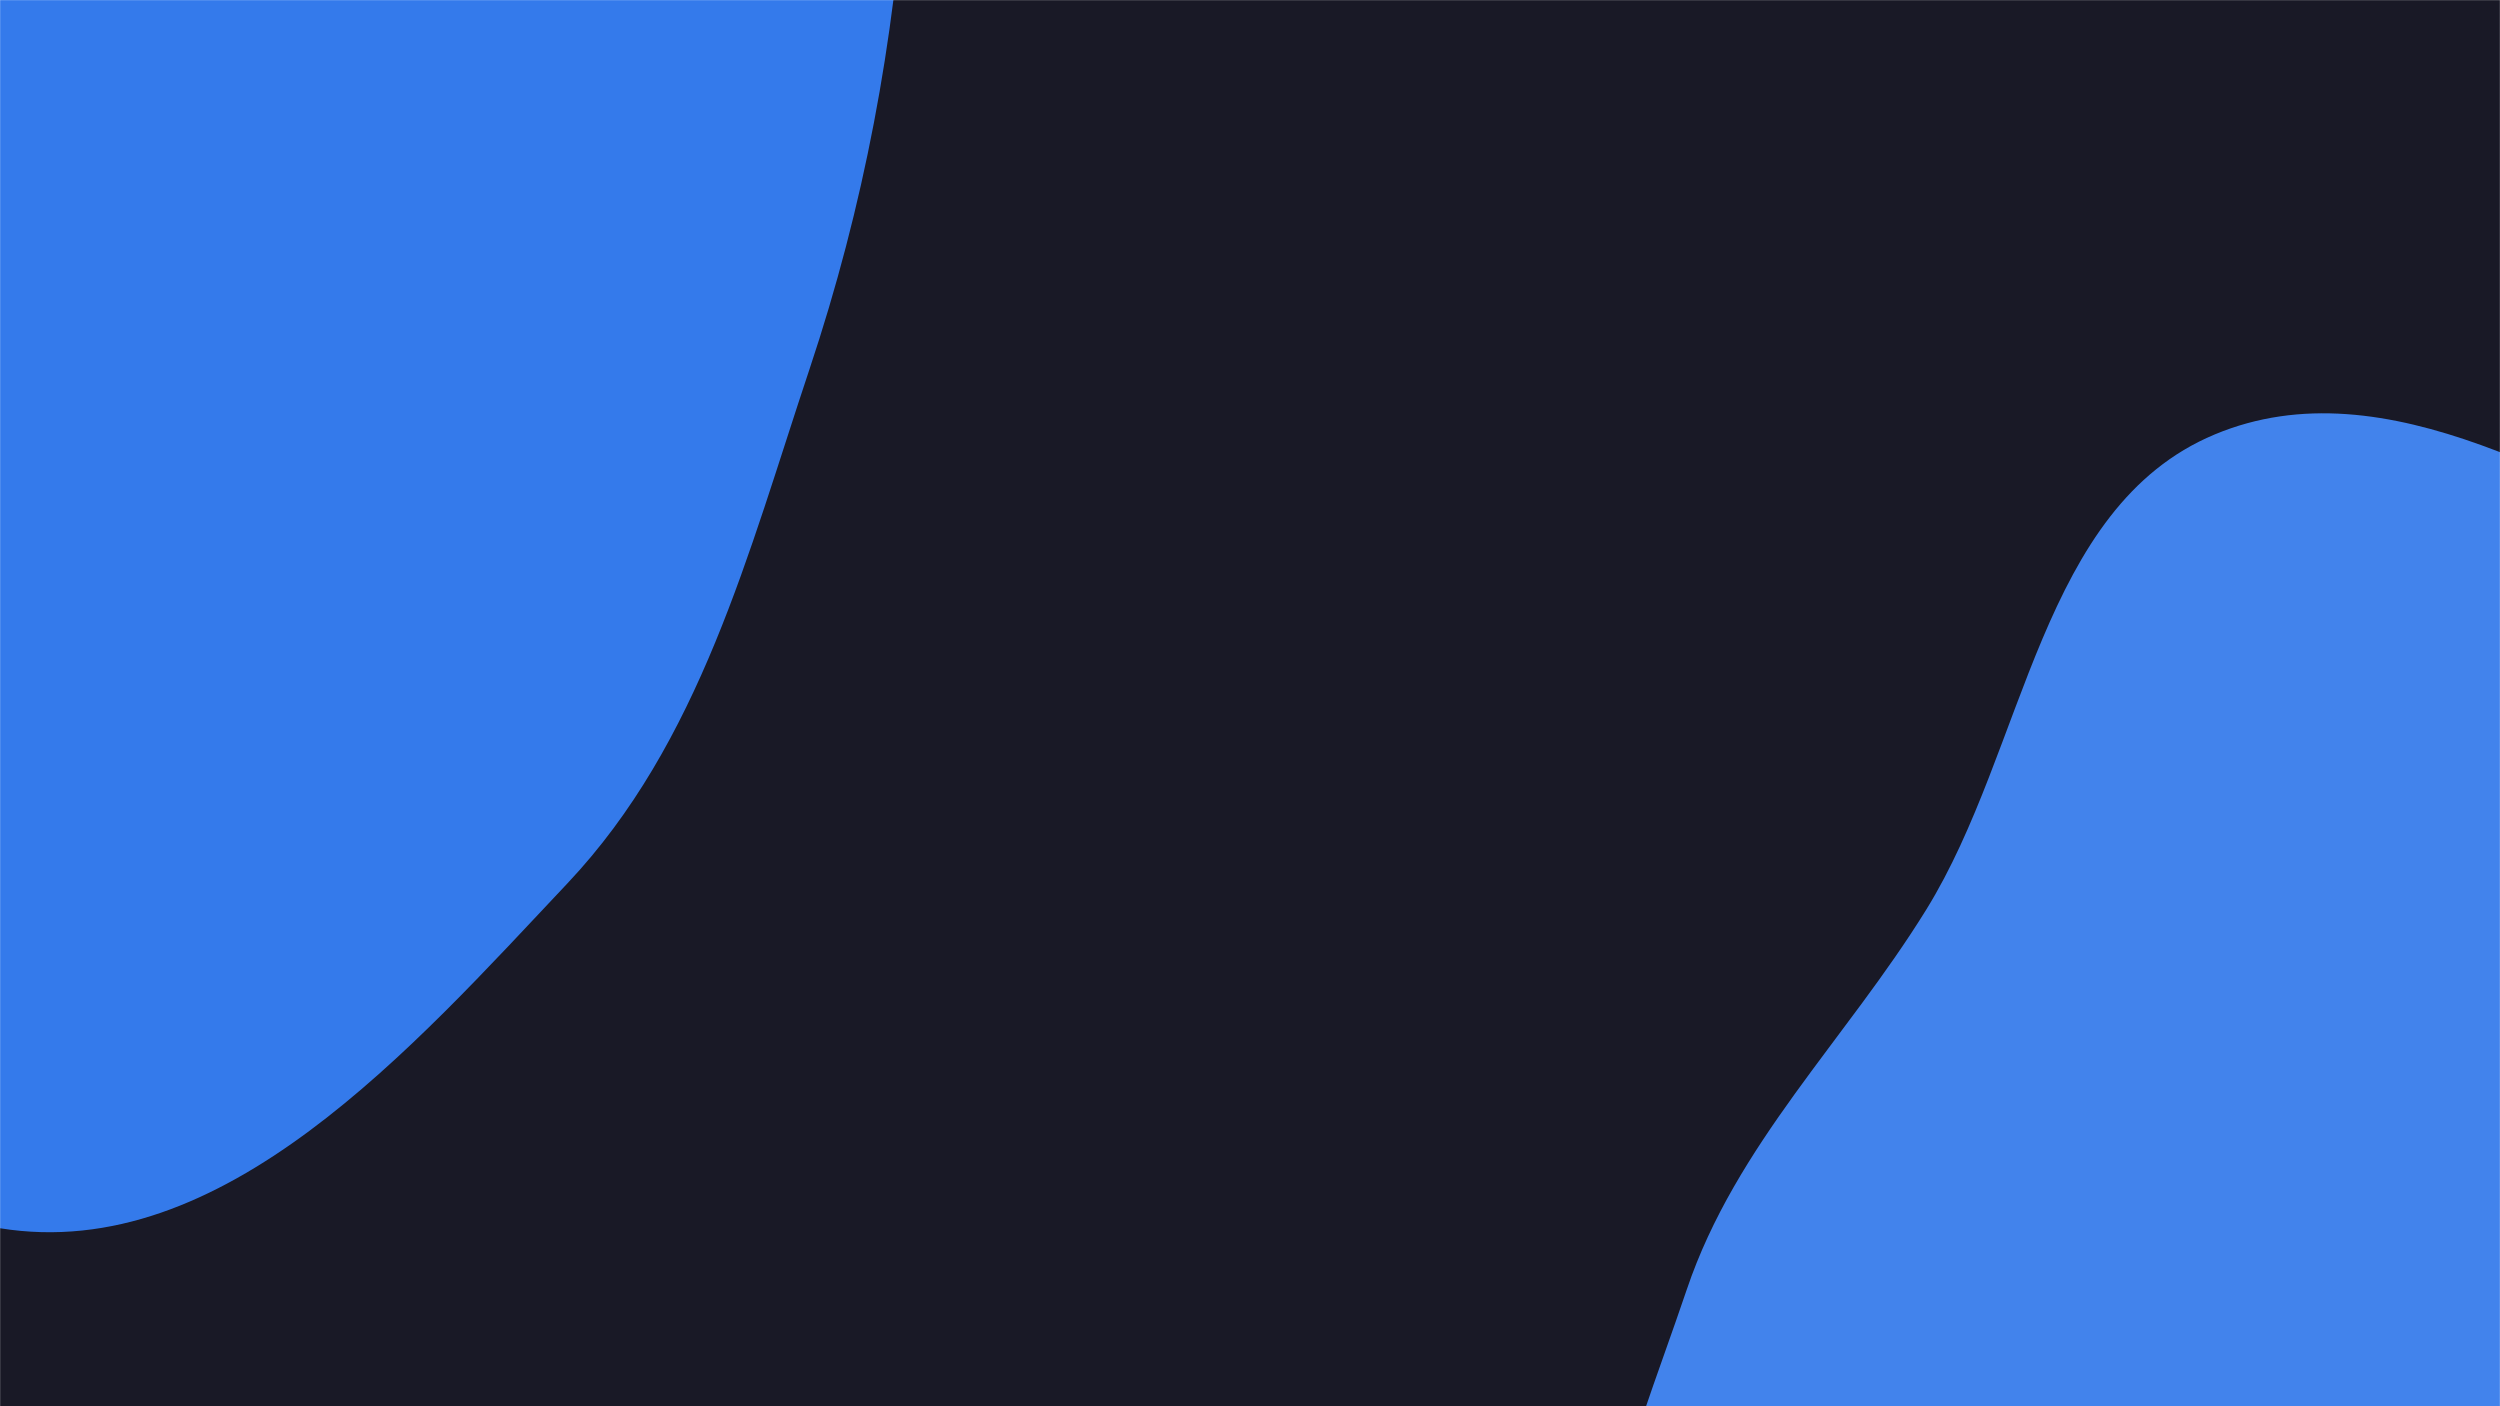 <svg xmlns="http://www.w3.org/2000/svg" version="1.1" xmlns:xlink="http://www.w3.org/1999/xlink"
    xmlns:svgjs="http://svgjs.com/svgjs" width="1920" height="1080" preserveAspectRatio="none" viewBox="0 0 1920 1080">
    <g mask='url("#SvgjsMask1086")' fill="none">
        <rect width="1920" height="1080" x="0" y="0" fill="#191926"></rect>
        <path
            d="M0,943.293C171.329,971.043,316.861,804.587,435.911,678.29C537.645,570.364,574.613,424.551,621.587,283.869C663.721,157.684,686.884,32.693,695.799,-100.041C706.963,-266.255,787.019,-461.565,680.244,-589.435C573.811,-716.895,368.324,-677.891,202.749,-690.499C68.121,-700.75,-67.169,-705.896,-192.588,-655.896C-311.048,-608.67,-391.296,-507.314,-481.89,-417.56C-580.417,-319.947,-725.104,-244.365,-746.316,-107.304C-767.536,29.814,-659.191,149.426,-588.074,268.564C-524.155,375.643,-435.655,456.385,-353.718,550.395C-235.54,685.987,-177.55,914.535,0,943.293"
            fill="#347AEB"></path>
        <path
            d="M1920 1884.343C2067.383 1897.297 2171.199 1742.54 2285.121 1648.14 2385.791 1564.721 2500.664 1488.495 2545.791 1365.789 2589.647 1246.54 2549.017 1117.831 2526.115 992.854 2504.081 872.612 2488.021 749.136 2414.846 651.213 2338.64 549.233 2225.672 486.868 2109.35 435.134 1978.505 376.941 1832.987 278.453 1700.858 333.669 1566.95 389.628 1555.775 574.843 1479.531 698.332 1417.857 798.222 1333.092 878.997 1295.499 990.21 1251.882 1119.244 1185.669 1265.71 1246.556 1387.551 1307.504 1509.513 1484.204 1506.447 1593.923 1587.386 1714.673 1676.462 1770.526 1871.205 1920 1884.343"
            fill="#4283EC"></path>
    </g>
    <defs>
        <mask id="SvgjsMask1086">
            <rect width="1920" height="1080" fill="#ffffff"></rect>
        </mask>
    </defs>
</svg>